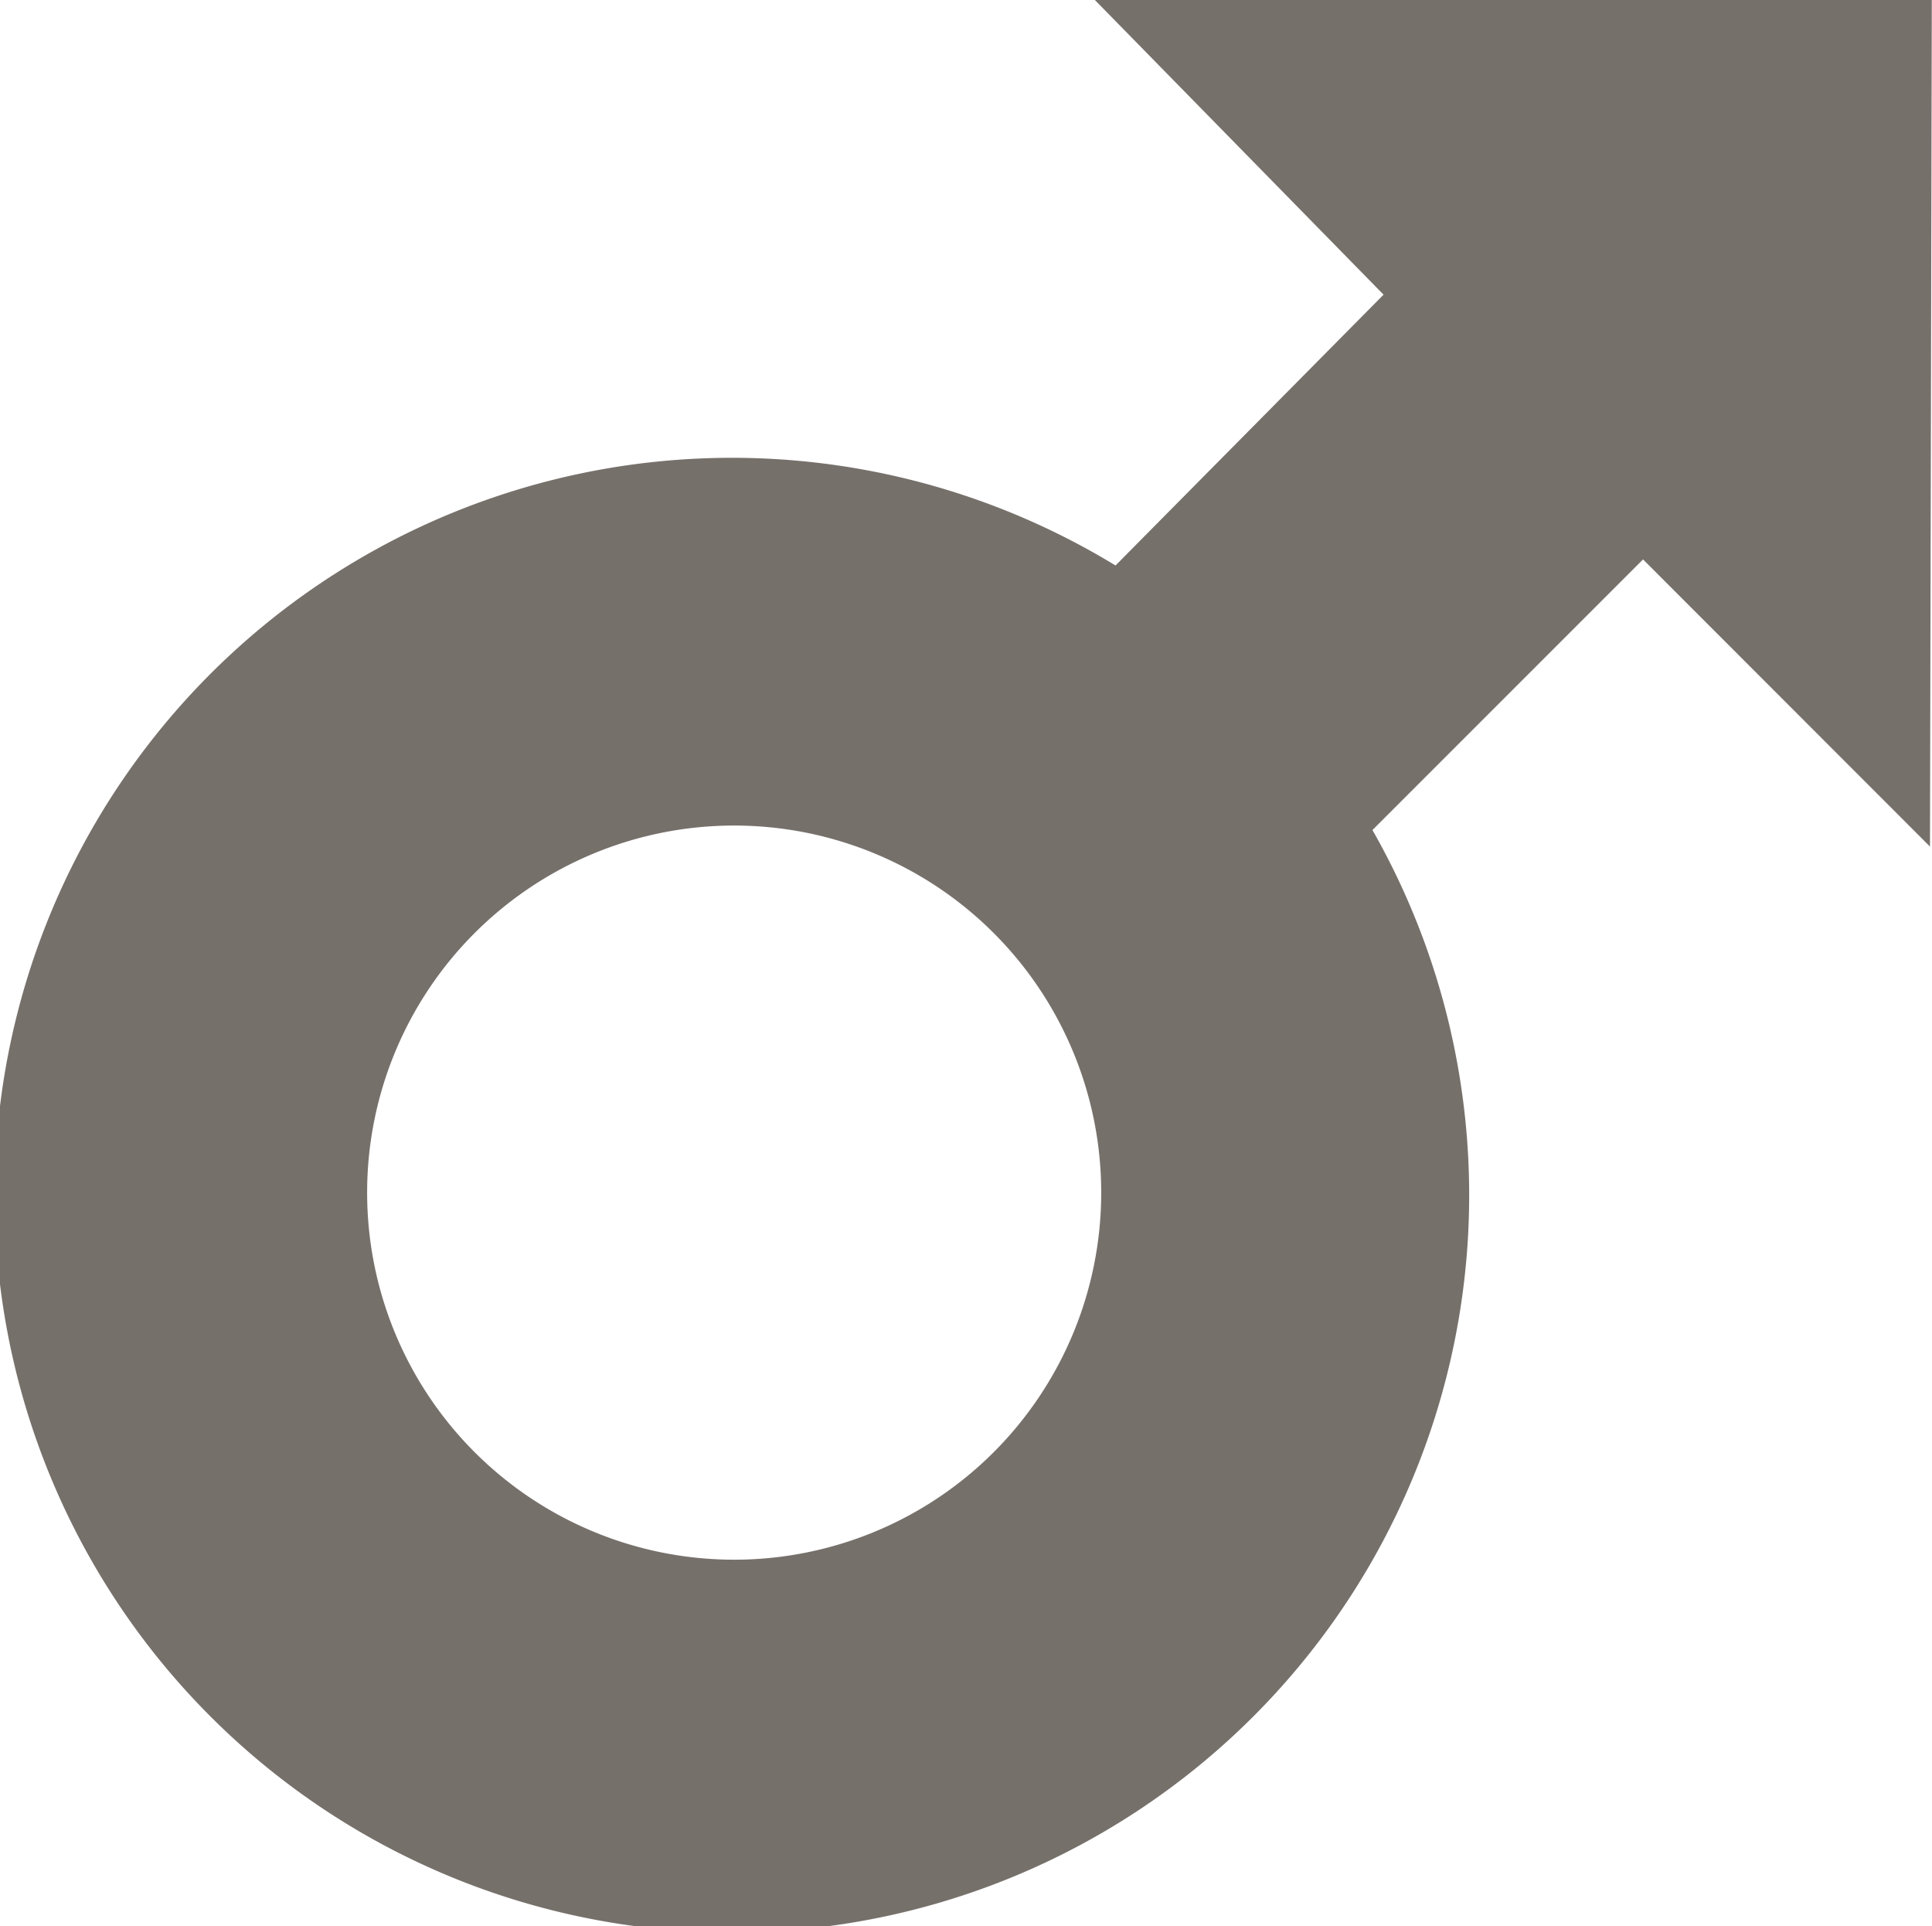 <svg xmlns="http://www.w3.org/2000/svg" viewBox="0 0 21.055 20.991">
  <defs>
    <style>
      .cls-1 {
        fill: #76706b;
      }
    </style>
  </defs>
  <path id="male" class="cls-1" d="M16.9,6h9.125l-.02,9.229L22.878,12.1l-2.949,2.949a8.035,8.035,0,1,1-2.8-2.883L20.05,9.215,16.9,6ZM8.973,19a4,4,0,1,0,4-4A4,4,0,0,0,8.973,19Z" transform="translate(-4.972 -6.004)"/>
</svg>
